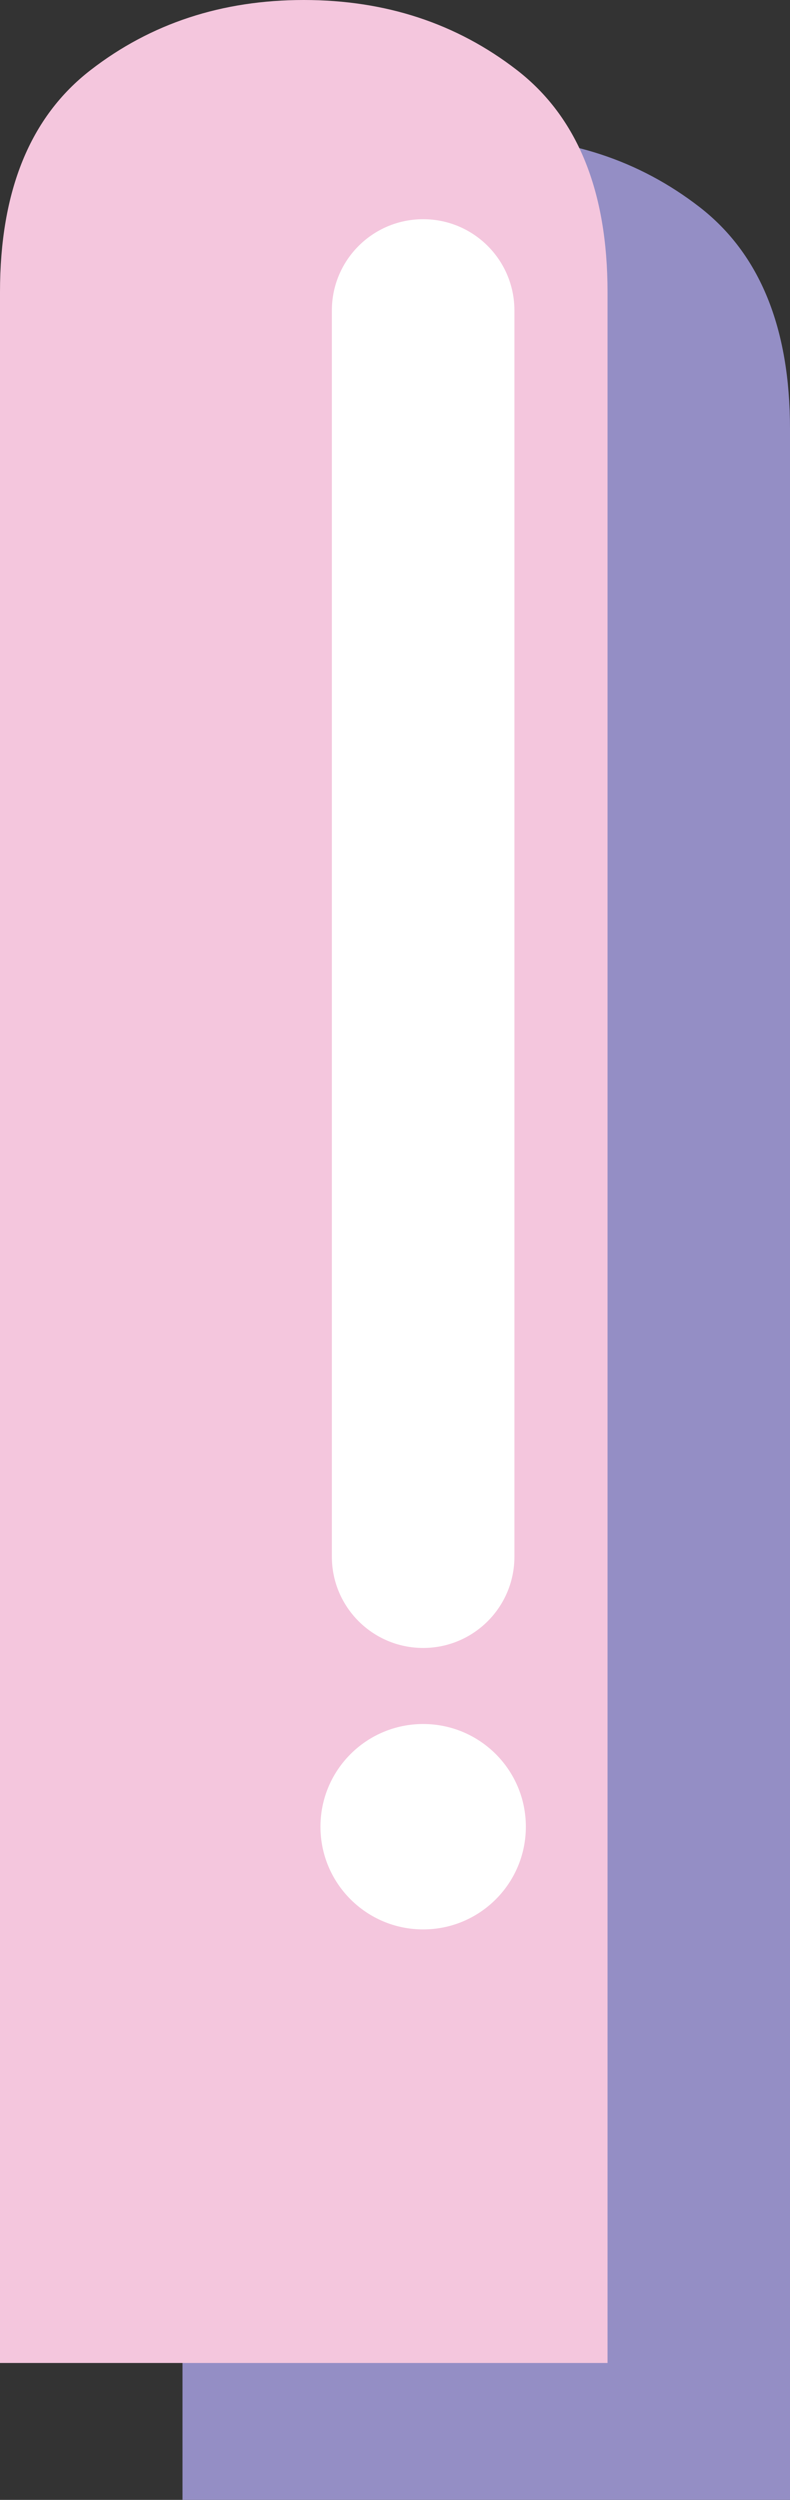 <?xml version="1.0" encoding="utf-8"?>
<!-- Generator: Adobe Illustrator 16.0.0, SVG Export Plug-In . SVG Version: 6.00 Build 0)  -->
<!DOCTYPE svg PUBLIC "-//W3C//DTD SVG 1.1//EN" "http://www.w3.org/Graphics/SVG/1.1/DTD/svg11.dtd">
<svg version="1.1" id="Layer_1" xmlns="http://www.w3.org/2000/svg" xmlns:xlink="http://www.w3.org/1999/xlink" x="0px" y="0px"
	 width="51.387px" height="162.601px" viewBox="0 0 51.387 162.601" enable-background="new 0 0 51.387 162.601"
	 xml:space="preserve">
<rect x="0" y="0" width="51.387" height="162.601" fill="#333333" stroke="none"/>
<g>
	<path fill="#948EC5" d="M11.871,27.902c0-6.584,1.961-11.399,5.889-14.438c3.924-3.04,8.549-4.56,13.869-4.56
		c5.318,0,9.941,1.52,13.869,4.56c3.924,3.039,5.889,7.854,5.889,14.438v134.698H11.871V27.902z"/>
	<path fill="#F4C6DD" d="M0,18.998C0,12.414,1.963,7.599,5.891,4.56C9.814,1.52,14.439,0,19.758,0c5.32,0,9.941,1.52,13.869,4.56
		c3.924,3.039,5.891,7.854,5.891,14.438v134.698H0V18.998z"/>
	<path fill="#FFFFFF" d="M27.525,107.189c-3.279,0-5.938-2.657-5.938-5.937V20.195c0-3.279,2.658-5.937,5.938-5.937
		s5.936,2.657,5.936,5.937v81.058C33.461,104.532,30.805,107.189,27.525,107.189z"/>
	<circle fill="#FFFFFF" cx="27.525" cy="118.816" r="6.68"/>
</g>
</svg>
